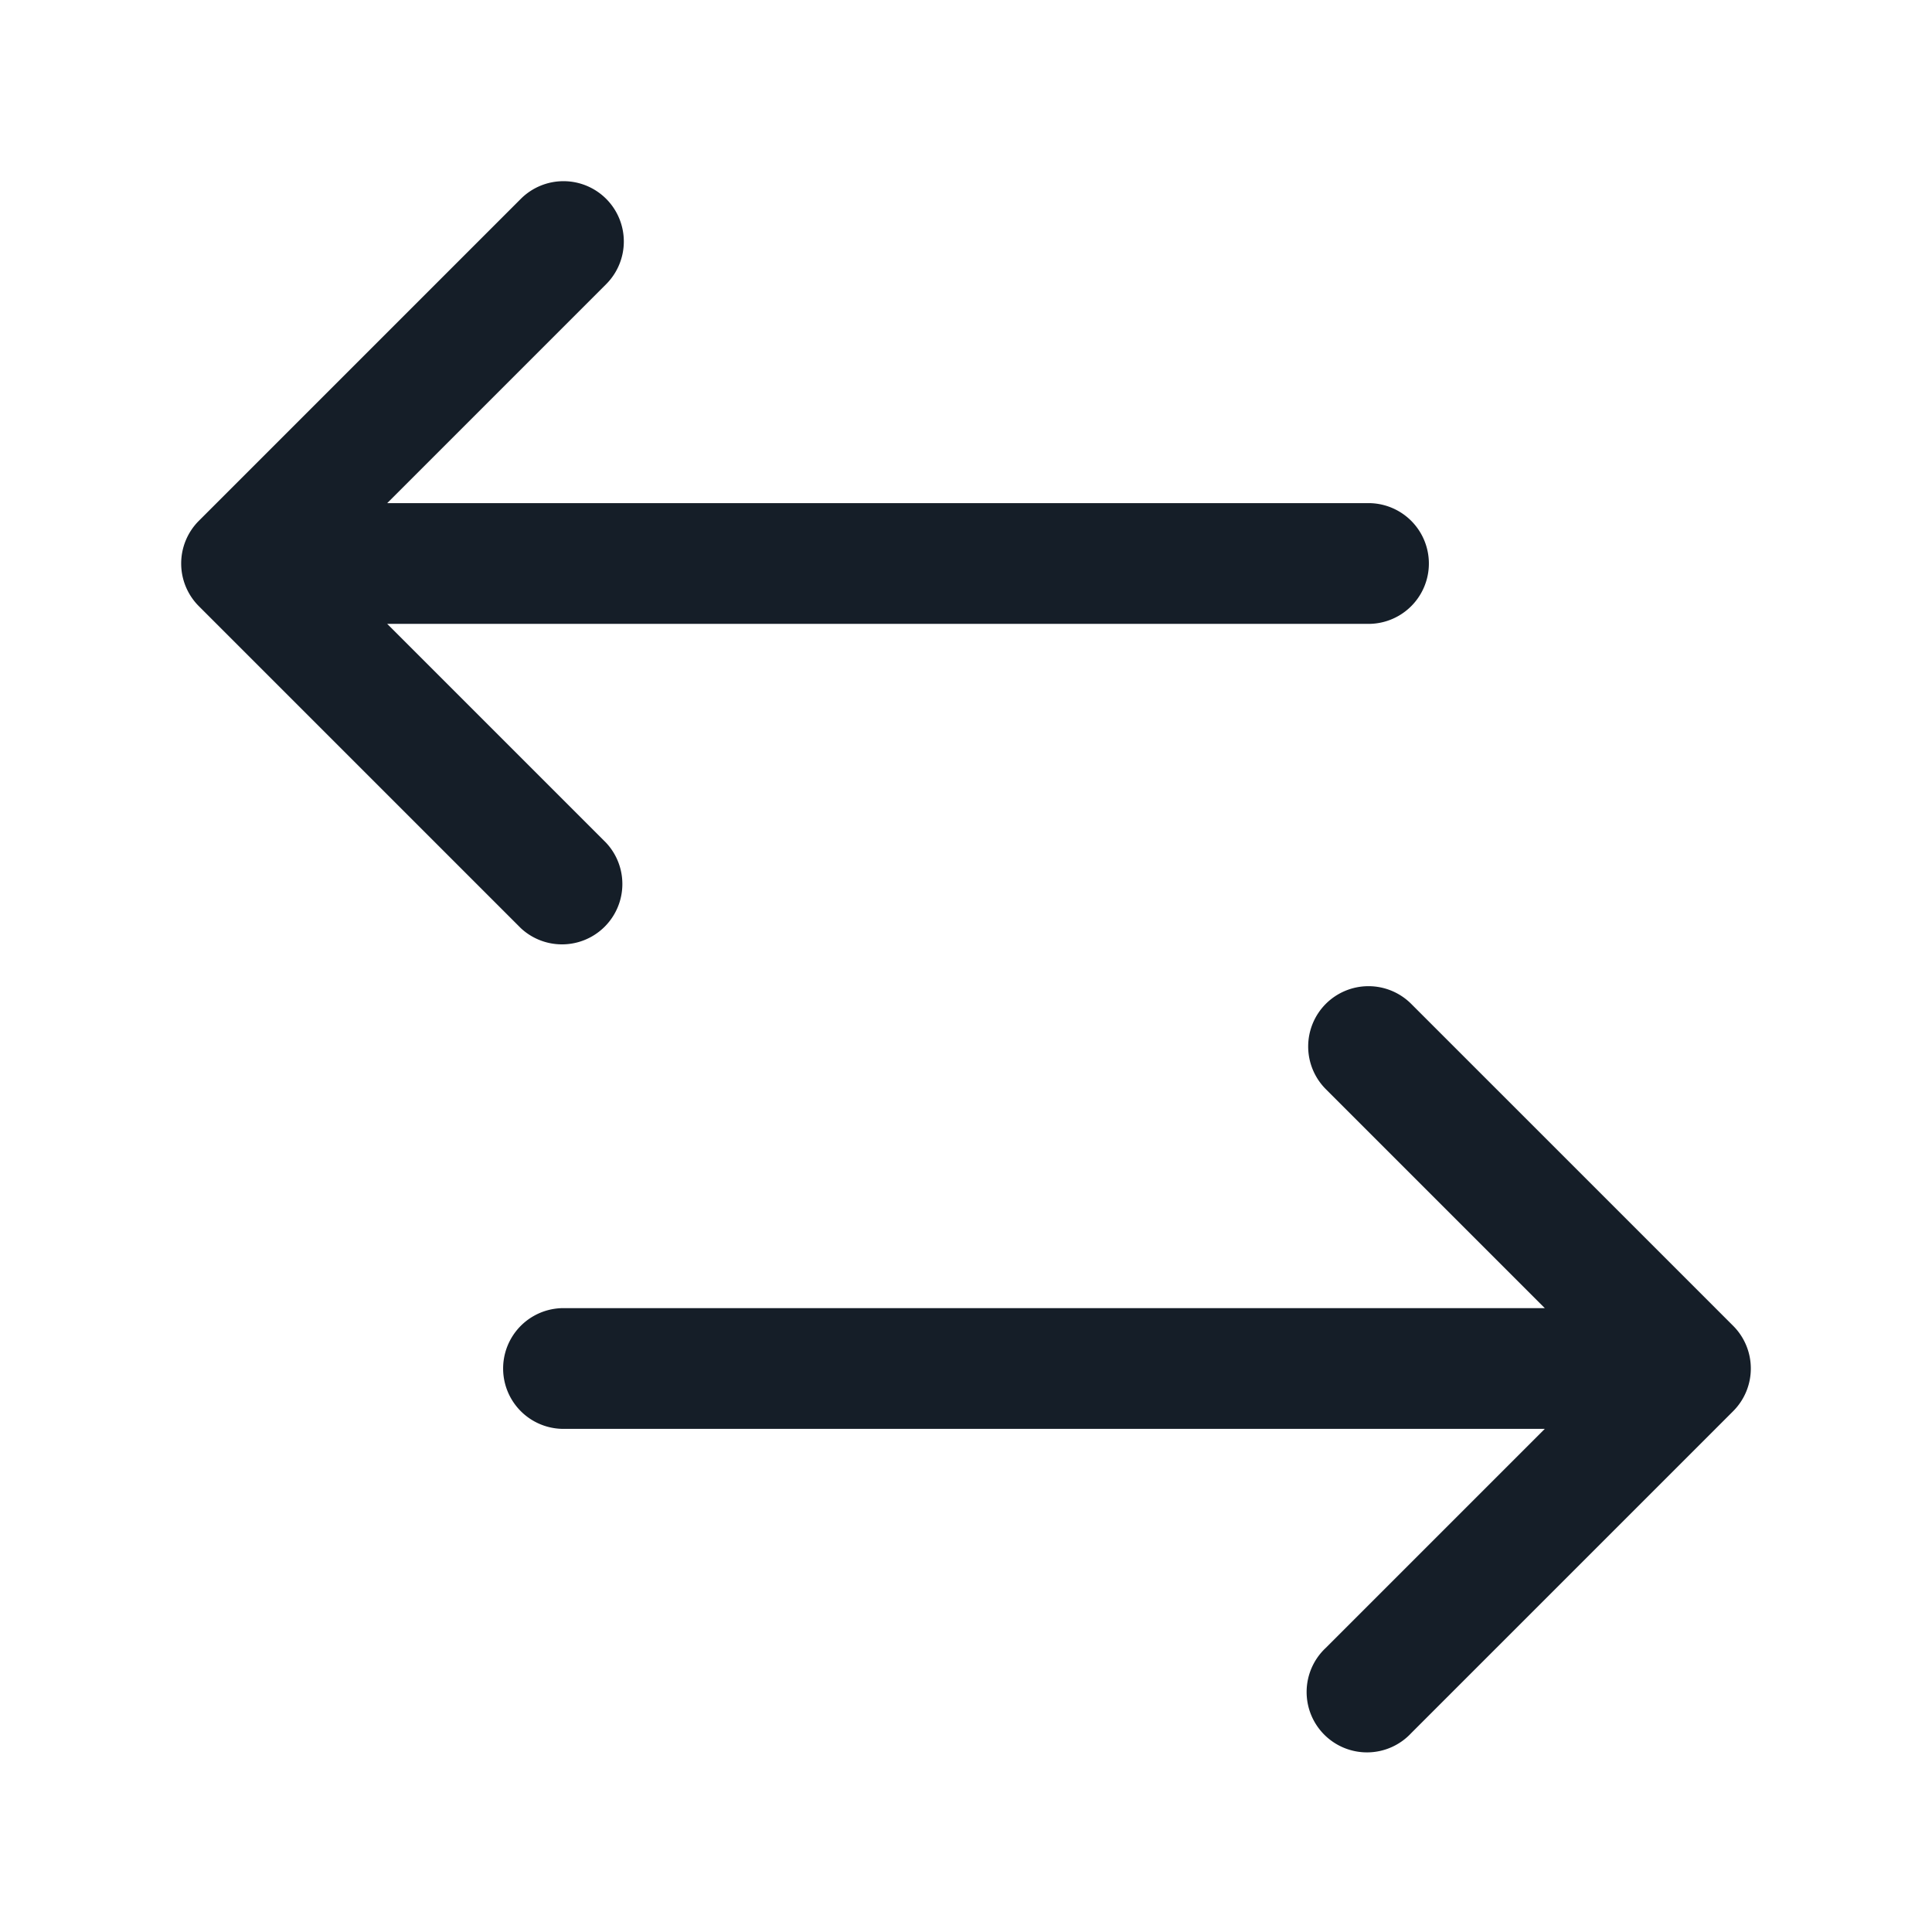 <svg viewBox="0 0 24 24" fill="none" xmlns="http://www.w3.org/2000/svg"><path fill-rule="evenodd" clip-rule="evenodd" d="M7.53 2.47a.75.75 0 0 0-1.06 0l-4 4a.75.75 0 0 0 0 1.06l4 4a.75.75 0 0 0 1.06-1.06L4.81 7.75H17a.75.75 0 0 0 0-1.5H4.81l2.72-2.72a.75.75 0 0 0 0-1.06Zm8.94 10a.75.75 0 0 0 0 1.06l2.72 2.72H7a.75.75 0 0 0 0 1.5h12.19l-2.72 2.72a.75.75 0 1 0 1.06 1.06l4-4a.75.75 0 0 0 0-1.06l-4-4a.75.75 0 0 0-1.06 0Z" fill="#151E28"/></svg>